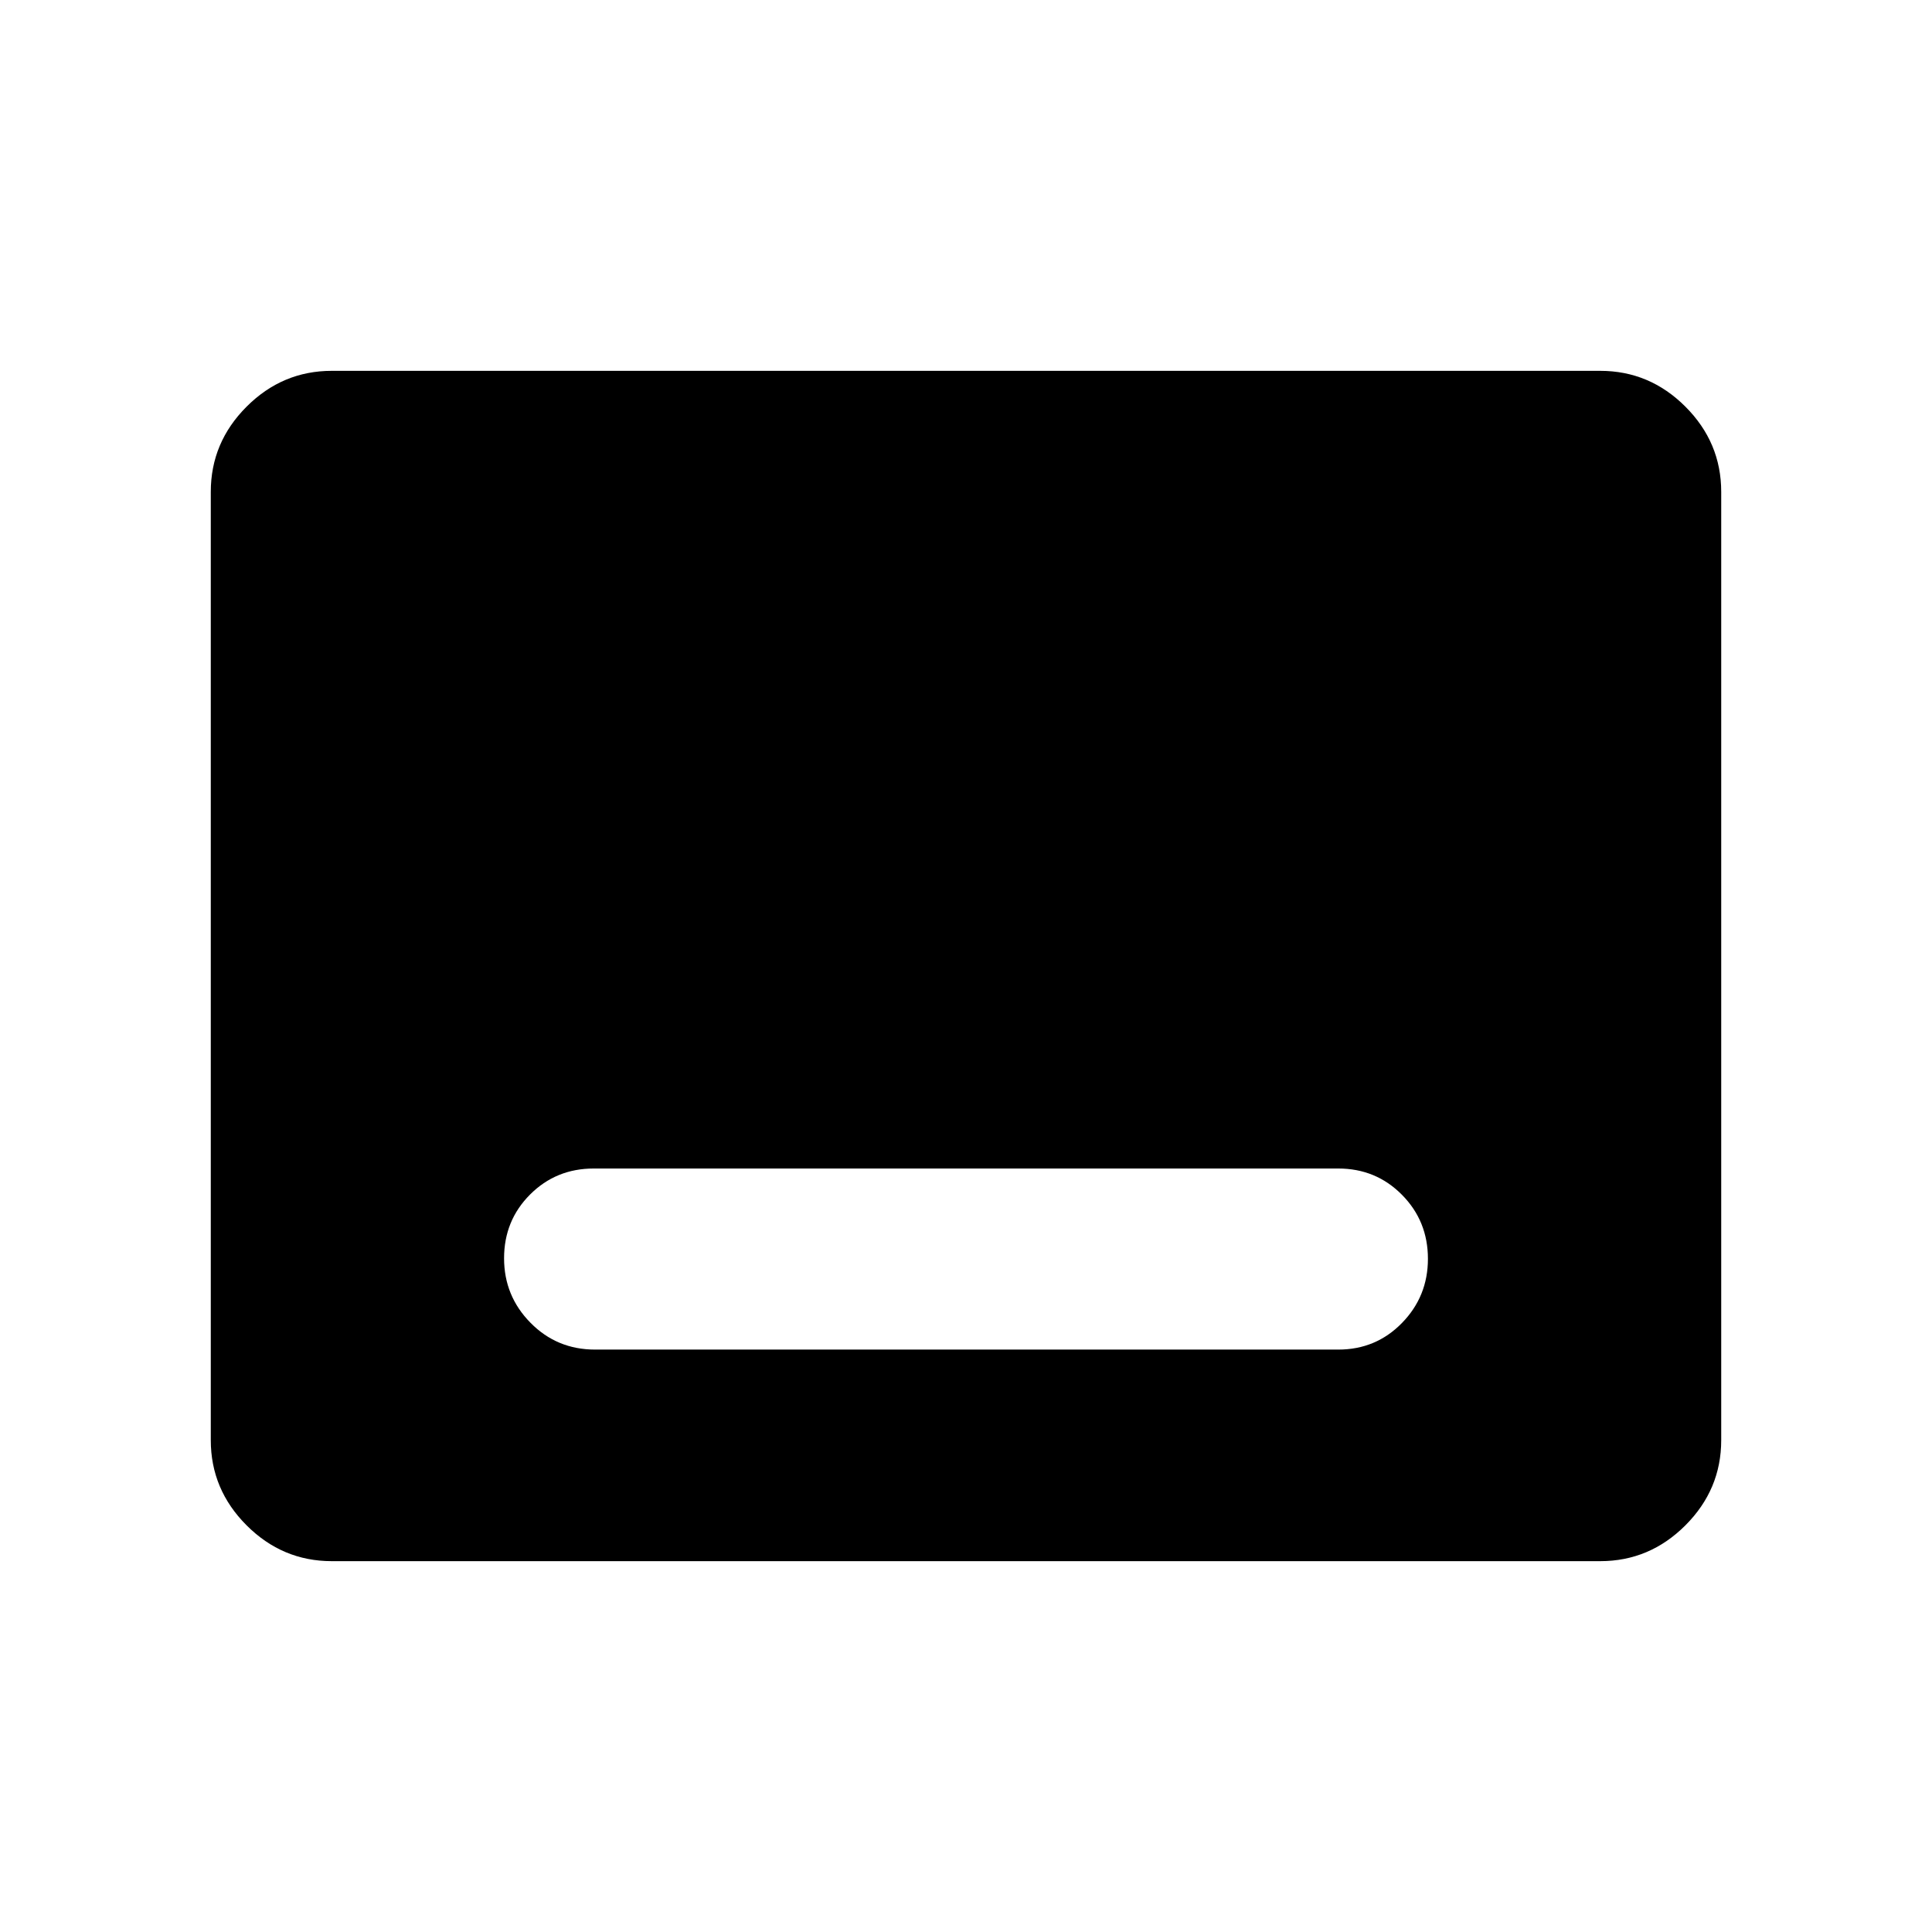 <svg xmlns="http://www.w3.org/2000/svg" height="40" viewBox="0 -960 960 960" width="40"><path d="M164.85-184.27q-24.52 0-42.31-17.79-17.8-17.8-17.8-42.33v-471.22q0-24.53 17.8-42.33 17.79-17.79 42.31-17.79h630.3q24.52 0 42.31 17.79 17.8 17.8 17.8 42.33v471.22q0 24.53-17.8 42.33-17.79 17.79-42.31 17.79h-630.3ZM295.67-289.4H665q18.71 0 31.62-13.21 12.91-13.22 12.91-31.89 0-18.78-12.91-31.82-12.91-13.05-31.62-13.05H295q-18.71 0-31.62 12.93t-12.91 31.67q0 18.74 13.13 32.05 13.12 13.32 32.07 13.32Z"/></svg>